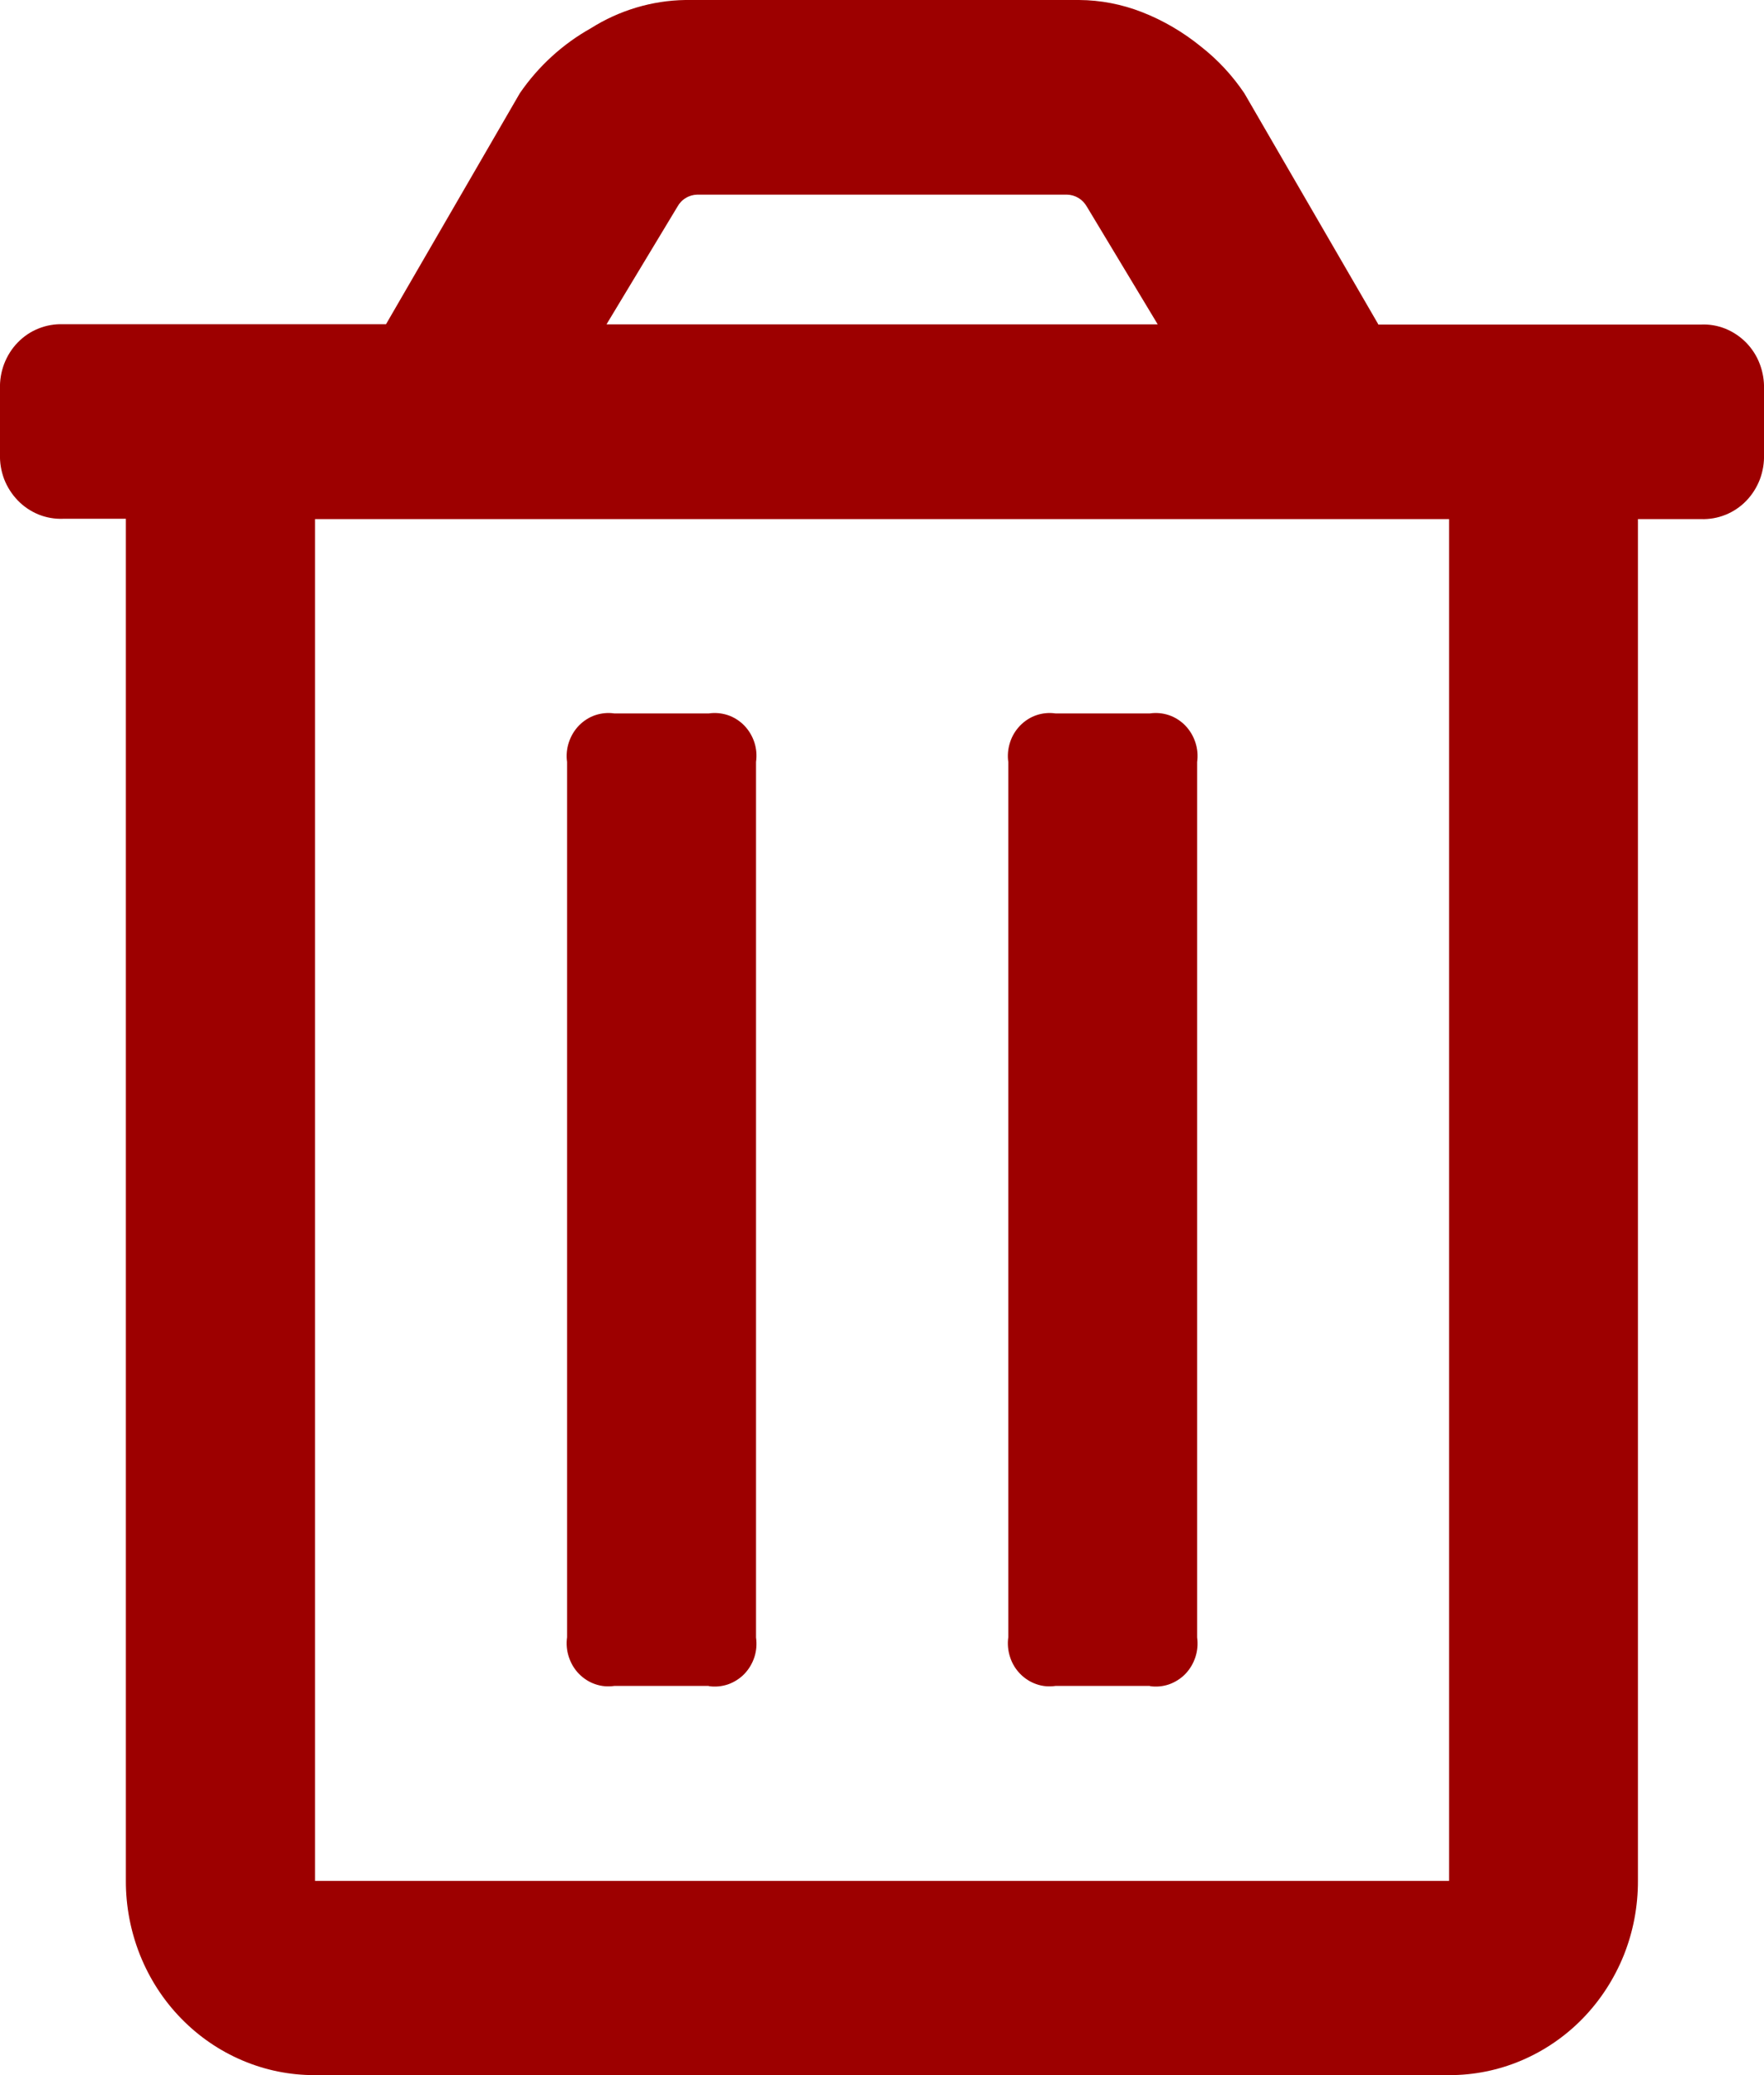<svg width="17" height="20" viewBox="0 0 17 20" fill="none" xmlns="http://www.w3.org/2000/svg">
<path fill-rule="evenodd" clip-rule="evenodd" d="M11.082 16.251C11.143 16.26 11.207 16.254 11.266 16.234C11.325 16.213 11.379 16.179 11.423 16.134C11.467 16.088 11.5 16.033 11.52 15.972C11.54 15.911 11.546 15.846 11.537 15.782V7.344C11.546 7.281 11.54 7.216 11.52 7.155C11.5 7.094 11.467 7.039 11.423 6.993C11.379 6.948 11.325 6.913 11.266 6.893C11.207 6.873 11.143 6.867 11.082 6.876H10.172C10.11 6.867 10.047 6.873 9.988 6.893C9.929 6.913 9.875 6.948 9.831 6.993C9.787 7.039 9.753 7.094 9.734 7.155C9.714 7.216 9.708 7.281 9.717 7.344V15.78C9.708 15.844 9.714 15.909 9.734 15.97C9.753 16.031 9.787 16.087 9.831 16.132C9.875 16.177 9.929 16.212 9.988 16.232C10.047 16.253 10.11 16.258 10.172 16.249H11.083L11.082 16.251ZM13.283 3.126L11.992 0.899C11.877 0.728 11.736 0.576 11.575 0.45C11.403 0.31 11.211 0.197 11.006 0.117C10.812 0.041 10.606 0.001 10.398 0H6.604C6.282 0.005 5.967 0.1 5.693 0.273C5.422 0.425 5.188 0.639 5.01 0.898L3.72 3.125H0.608C0.527 3.122 0.447 3.136 0.372 3.166C0.296 3.196 0.228 3.242 0.171 3.301C0.114 3.359 0.07 3.43 0.04 3.507C0.011 3.584 -0.003 3.667 0 3.75V4.375C-0.003 4.458 0.011 4.541 0.04 4.618C0.07 4.695 0.115 4.765 0.172 4.824C0.229 4.883 0.297 4.928 0.372 4.959C0.447 4.989 0.527 5.003 0.608 5H1.213V18.125C1.212 18.372 1.259 18.616 1.35 18.844C1.441 19.071 1.575 19.279 1.745 19.453C1.914 19.627 2.115 19.765 2.337 19.859C2.558 19.953 2.795 20.001 3.035 20H13.964C14.203 20.001 14.441 19.953 14.662 19.859C14.883 19.765 15.085 19.627 15.254 19.453C15.423 19.279 15.557 19.072 15.649 18.844C15.74 18.616 15.786 18.372 15.785 18.125V5.003H16.392C16.473 5.006 16.553 4.992 16.628 4.962C16.703 4.932 16.772 4.886 16.829 4.827C16.886 4.768 16.93 4.698 16.96 4.621C16.989 4.543 17.003 4.461 17 4.378V3.753C17.003 3.67 16.989 3.587 16.96 3.51C16.931 3.432 16.886 3.362 16.829 3.303C16.772 3.245 16.704 3.199 16.628 3.168C16.553 3.138 16.473 3.124 16.392 3.128H13.281L13.283 3.126ZM6.718 1.876H10.284C10.323 1.877 10.361 1.888 10.395 1.909C10.428 1.929 10.455 1.958 10.475 1.993L11.157 3.126H5.845L6.528 1.993C6.547 1.958 6.574 1.929 6.608 1.909C6.641 1.888 6.679 1.877 6.718 1.876ZM3.036 18.126V5.003H13.965V18.128H3.036V18.126ZM6.831 16.251C6.893 16.26 6.956 16.254 7.016 16.234C7.075 16.213 7.129 16.179 7.173 16.134C7.217 16.088 7.25 16.033 7.27 15.972C7.29 15.911 7.295 15.846 7.286 15.782V7.344C7.295 7.281 7.29 7.216 7.27 7.155C7.25 7.094 7.217 7.039 7.173 6.993C7.129 6.948 7.075 6.913 7.016 6.893C6.956 6.873 6.893 6.867 6.831 6.876H5.92C5.859 6.867 5.796 6.873 5.736 6.893C5.677 6.913 5.623 6.948 5.579 6.993C5.535 7.039 5.502 7.094 5.482 7.155C5.462 7.216 5.456 7.281 5.465 7.344V15.78C5.456 15.844 5.462 15.909 5.482 15.97C5.502 16.031 5.535 16.087 5.579 16.132C5.623 16.177 5.677 16.212 5.736 16.232C5.796 16.253 5.859 16.258 5.92 16.249H6.831V16.251Z" fill="#9D0000"/>
</svg>
